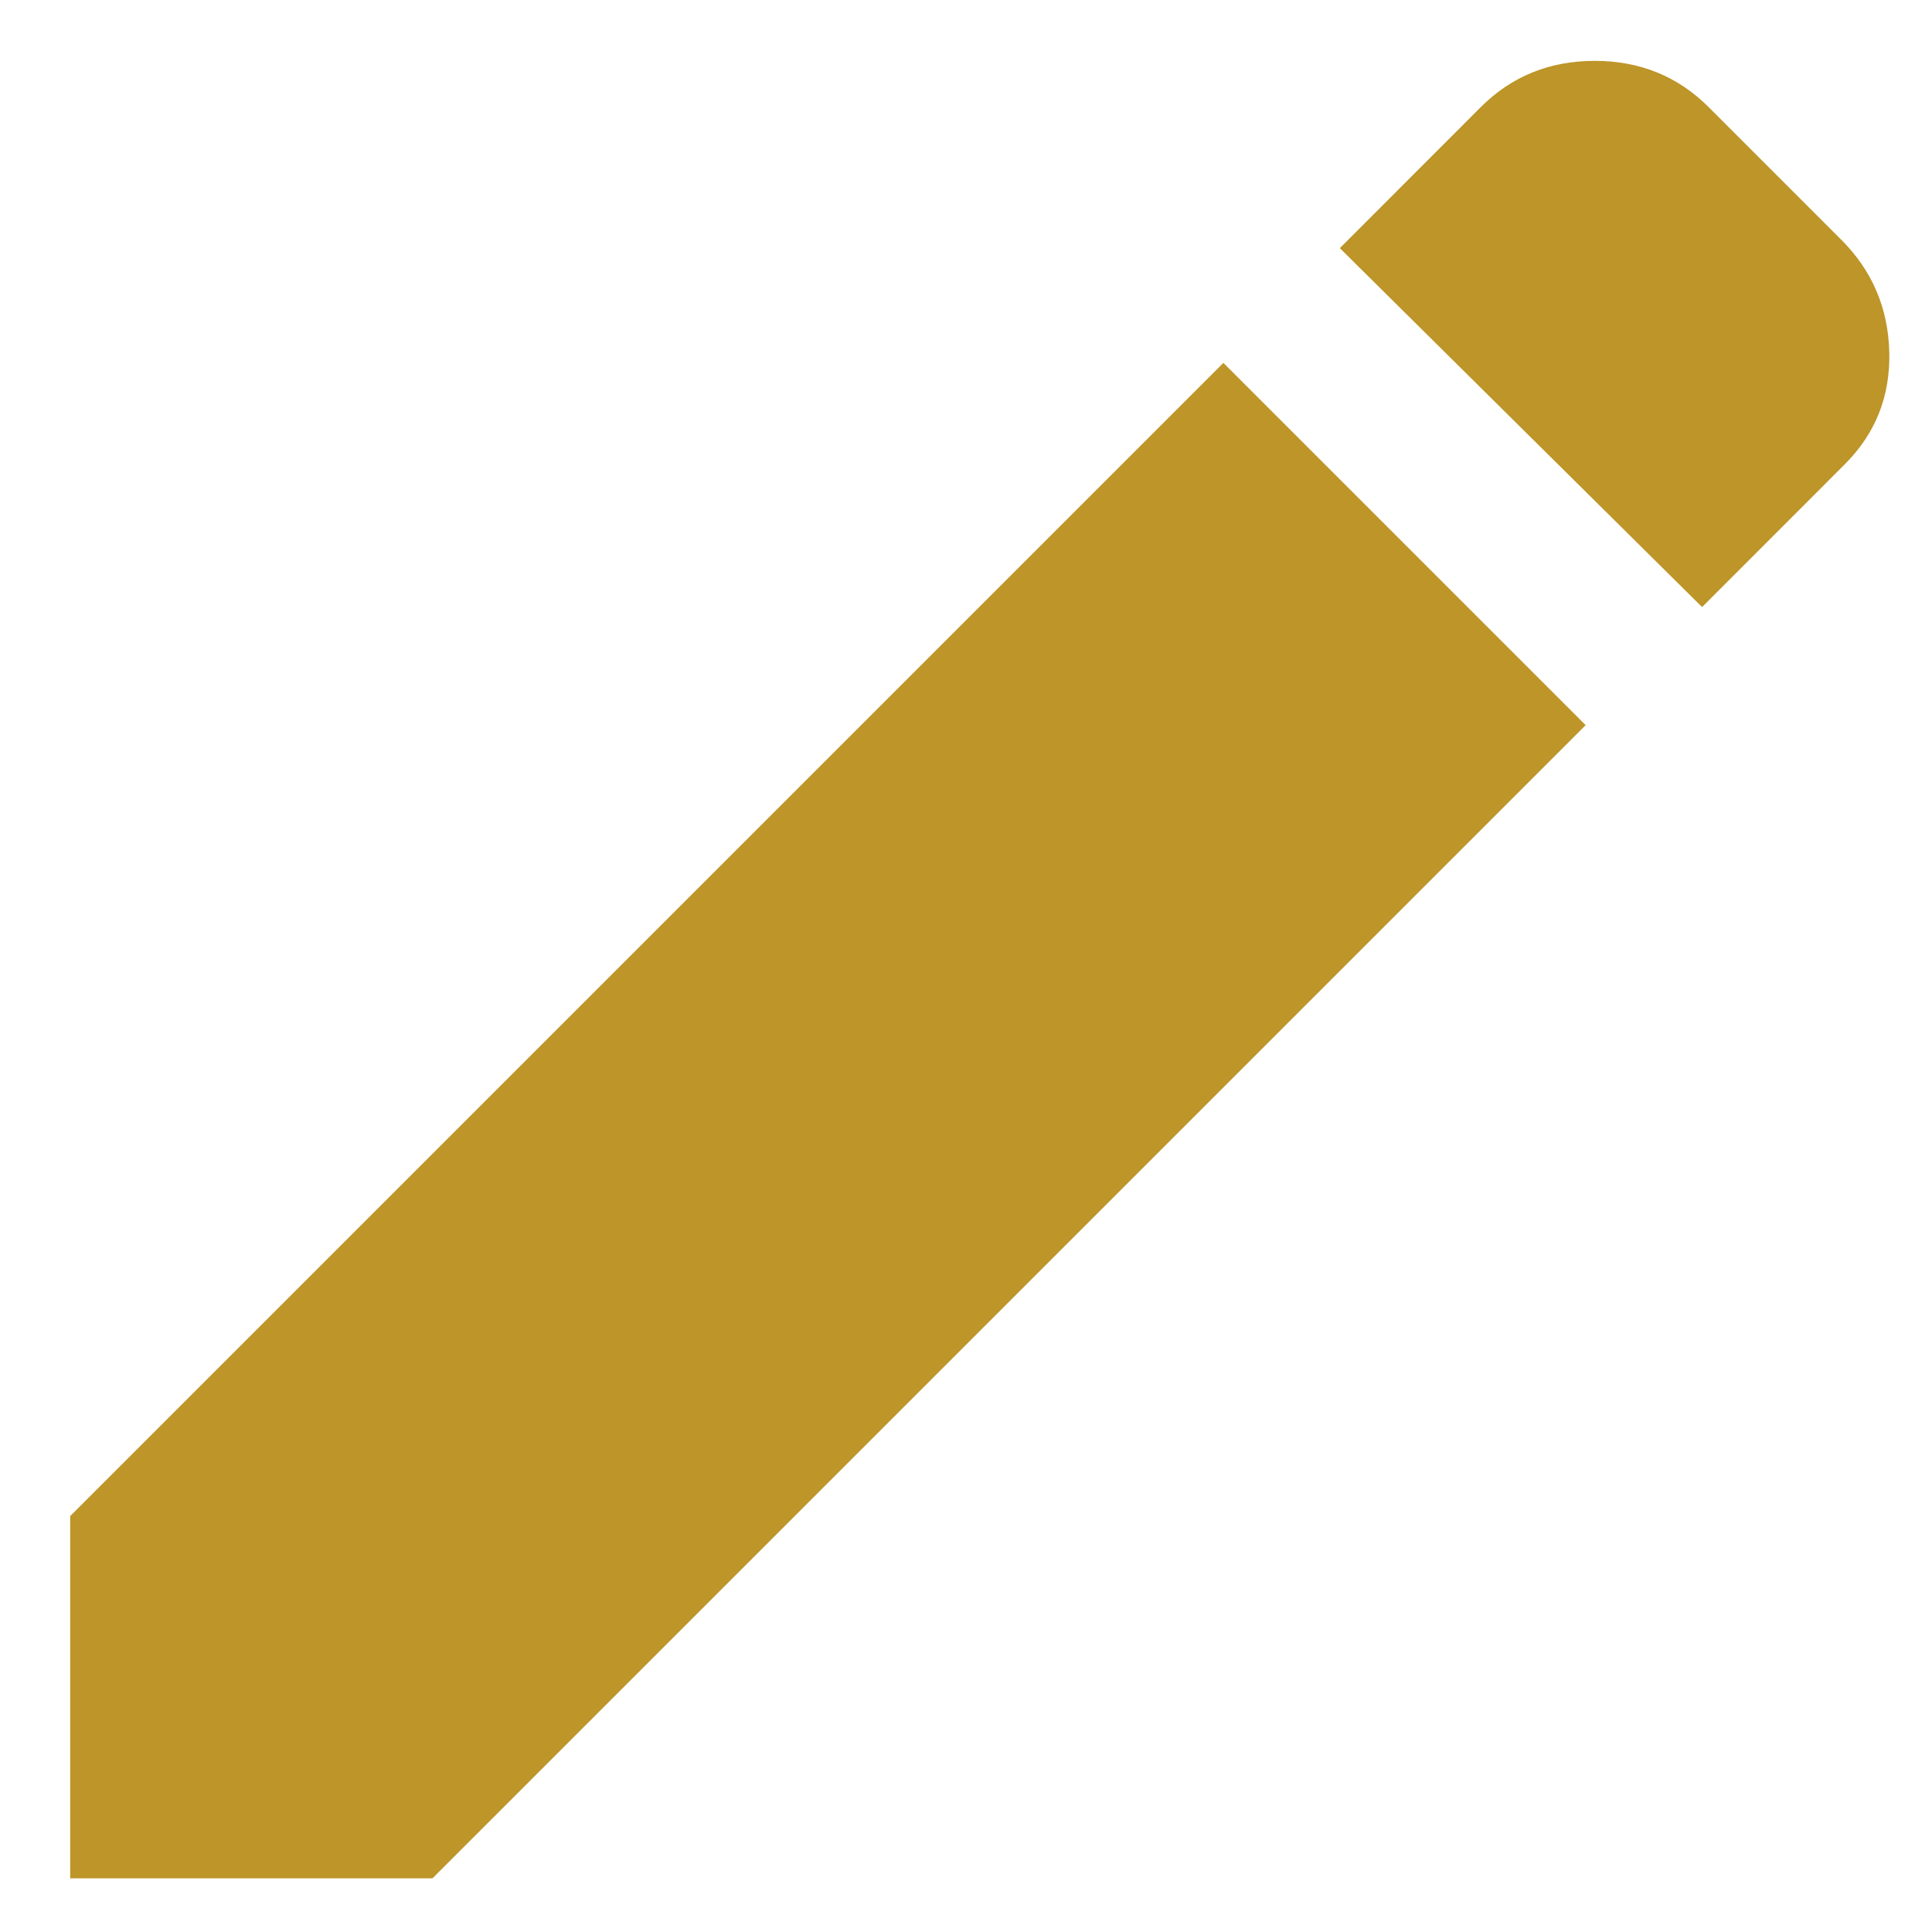 <svg width="18" height="18" viewBox="0 0 18 18" fill="none" xmlns="http://www.w3.org/2000/svg">
<path d="M15.858 5.656L12.483 2.312L13.796 0.998C14.083 0.711 14.437 0.567 14.858 0.567C15.278 0.567 15.632 0.711 15.919 0.998L17.156 2.235C17.443 2.522 17.592 2.871 17.602 3.281C17.612 3.691 17.474 4.04 17.186 4.327L15.858 5.656ZM14.773 6.756L4.029 17.5H0.654V14.125L11.398 3.381L14.773 6.756Z" fill="#BD9528"/>
</svg>
